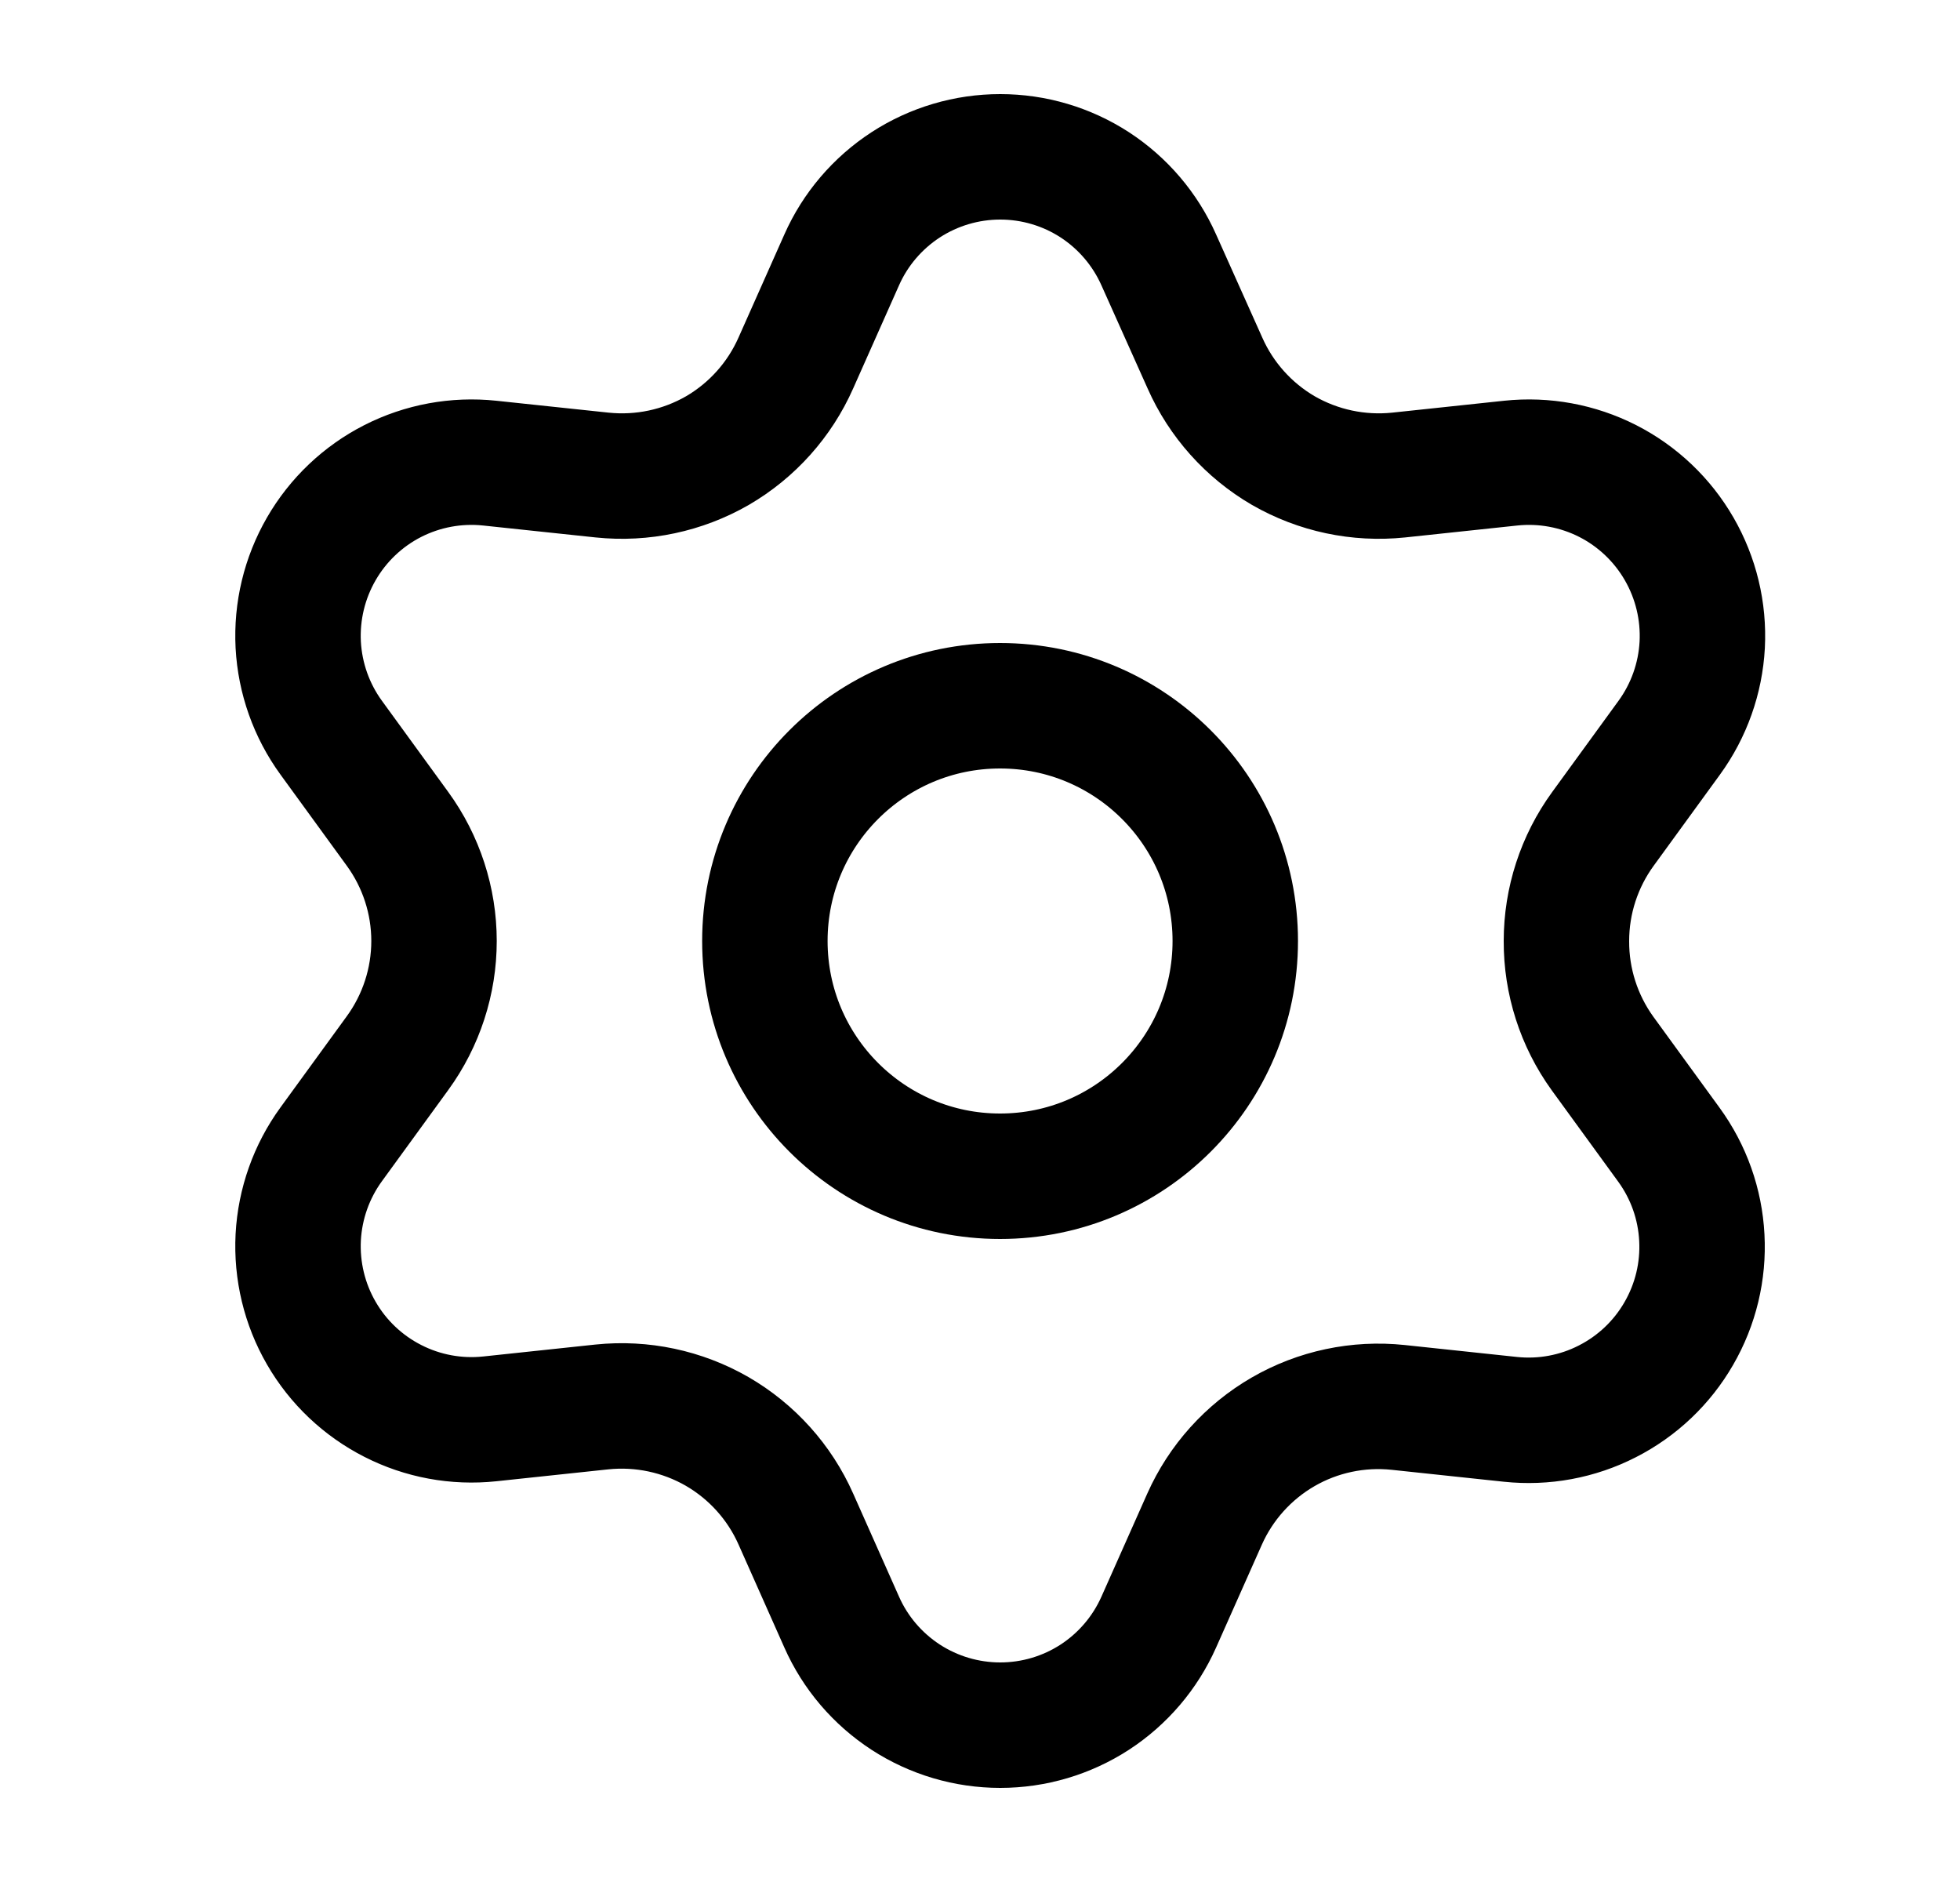 <svg width="25" height="24" viewBox="0 0 25 24" fill="none" xmlns="http://www.w3.org/2000/svg">
<path d="M10.151 19.371L10.736 20.686C10.909 21.077 11.193 21.409 11.552 21.643C11.911 21.876 12.33 22 12.758 22C13.186 22 13.605 21.876 13.964 21.643C14.323 21.409 14.606 21.077 14.78 20.686L15.365 19.371C15.573 18.905 15.923 18.516 16.365 18.26C16.809 18.003 17.324 17.894 17.835 17.948L19.265 18.1C19.69 18.145 20.12 18.066 20.501 17.871C20.883 17.677 21.2 17.376 21.413 17.006C21.628 16.635 21.73 16.21 21.707 15.783C21.685 15.355 21.539 14.944 21.287 14.598L20.44 13.434C20.139 13.017 19.978 12.515 19.98 12C19.98 11.487 20.143 10.986 20.445 10.571L21.291 9.408C21.543 9.062 21.689 8.65 21.712 8.223C21.734 7.795 21.632 7.371 21.418 7C21.204 6.629 20.887 6.328 20.506 6.134C20.124 5.94 19.695 5.861 19.269 5.906L17.839 6.058C17.328 6.111 16.814 6.002 16.369 5.746C15.926 5.488 15.576 5.097 15.369 4.629L14.78 3.314C14.606 2.923 14.323 2.591 13.964 2.357C13.605 2.124 13.186 2 12.758 2C12.33 2 11.911 2.124 11.552 2.357C11.193 2.591 10.909 2.923 10.736 3.314L10.151 4.629C9.944 5.097 9.594 5.488 9.151 5.746C8.706 6.002 8.192 6.111 7.681 6.058L6.247 5.906C5.821 5.861 5.392 5.94 5.01 6.134C4.629 6.328 4.312 6.629 4.098 7C3.884 7.371 3.782 7.795 3.804 8.223C3.827 8.65 3.973 9.062 4.225 9.408L5.071 10.571C5.373 10.986 5.536 11.487 5.536 12C5.536 12.513 5.373 13.014 5.071 13.429L4.225 14.592C3.973 14.938 3.827 15.35 3.804 15.777C3.782 16.205 3.884 16.63 4.098 17C4.312 17.371 4.629 17.671 5.01 17.865C5.392 18.06 5.821 18.139 6.247 18.094L7.677 17.942C8.187 17.889 8.702 17.998 9.147 18.254C9.591 18.511 9.943 18.902 10.151 19.371Z" stroke="currentColor" stroke-width="1.6" stroke-linecap="round" stroke-linejoin="round"/>
<path d="M12.756 15C14.413 15 15.756 13.657 15.756 12C15.756 10.343 14.413 9 12.756 9C11.099 9 9.756 10.343 9.756 12C9.756 13.657 11.099 15 12.756 15Z" stroke="currentColor" stroke-width="1.6" stroke-linecap="round" stroke-linejoin="round"/>
</svg>
